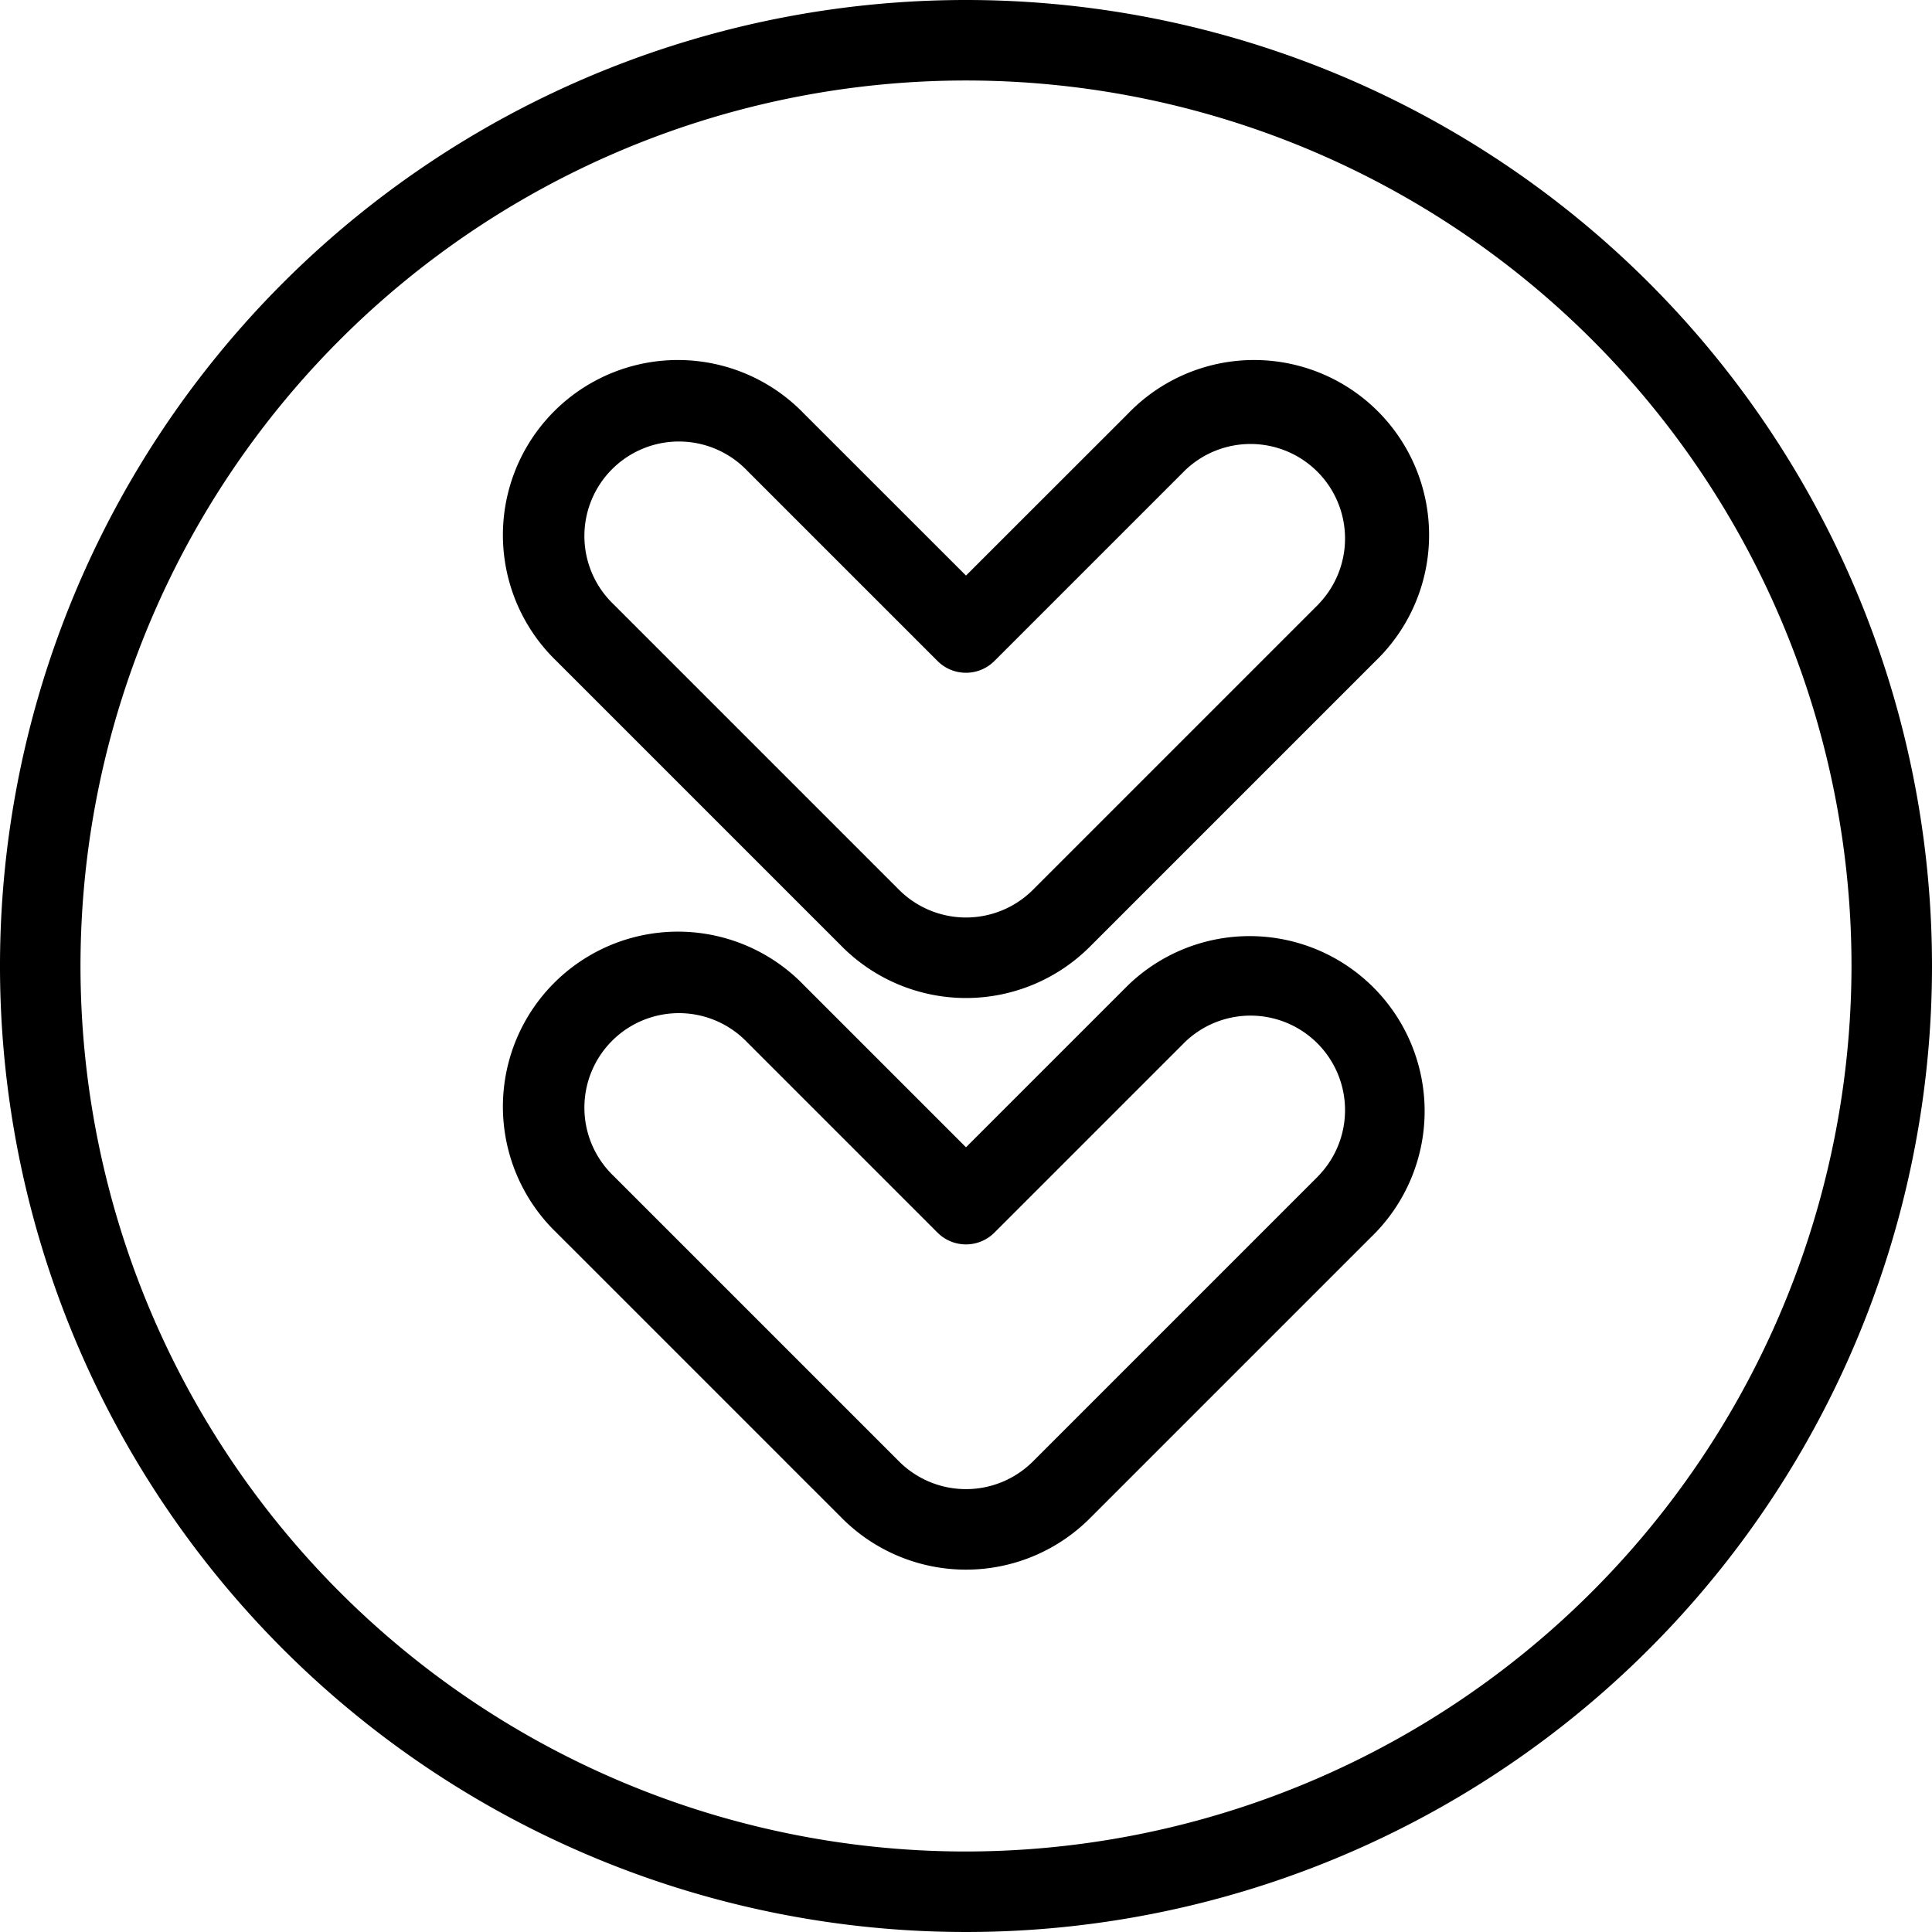 <!-- icon666.com - MILLIONS vector ICONS FREE -->
<svg
        viewBox="0 0 24 24"
        xmlns="http://www.w3.org/2000/svg">
    <g>
        <path d="m12 0a12 12 0 1 0 12 12 12 12 0 0 0 -12-12zm0 23a11 11 0 1 1 11-11 11.012 11.012 0 0 1 -11 11z">

        </path>
        <path d="m14.014 5.137-2.014 2.013-2.014-2.013a2.174 2.174 0 1 0 -3.074 3.074l3.551 3.551a2.176 2.176 0 0 0 3.074 0l3.551-3.551a2.174 2.174 0 1 0 -3.074-3.074zm2.367 2.367-3.551 3.551a1.177 1.177 0 0 1 -1.66 0l-3.551-3.551a1.174 1.174 0 1 1 1.66-1.66l2.367 2.367a.5.5 0 0 0 .707 0l2.367-2.367a1.174 1.174 0 0 1 1.66 1.66z">

        </path>
        <path d="m14.014 12.238-2.014 2.014-2.014-2.014a2.174 2.174 0 1 0 -3.074 3.074l3.551 3.551a2.176 2.176 0 0 0 3.074 0l3.551-3.551a2.174 2.174 0 0 0 -3.074-3.074zm2.367 2.367-3.551 3.551a1.177 1.177 0 0 1 -1.66 0l-3.551-3.551a1.174 1.174 0 1 1 1.66-1.66l2.367 2.367a.5.5 0 0 0 .707 0l2.367-2.367a1.174 1.174 0 0 1 1.66 1.66z">

        </path>
    </g>
</svg>